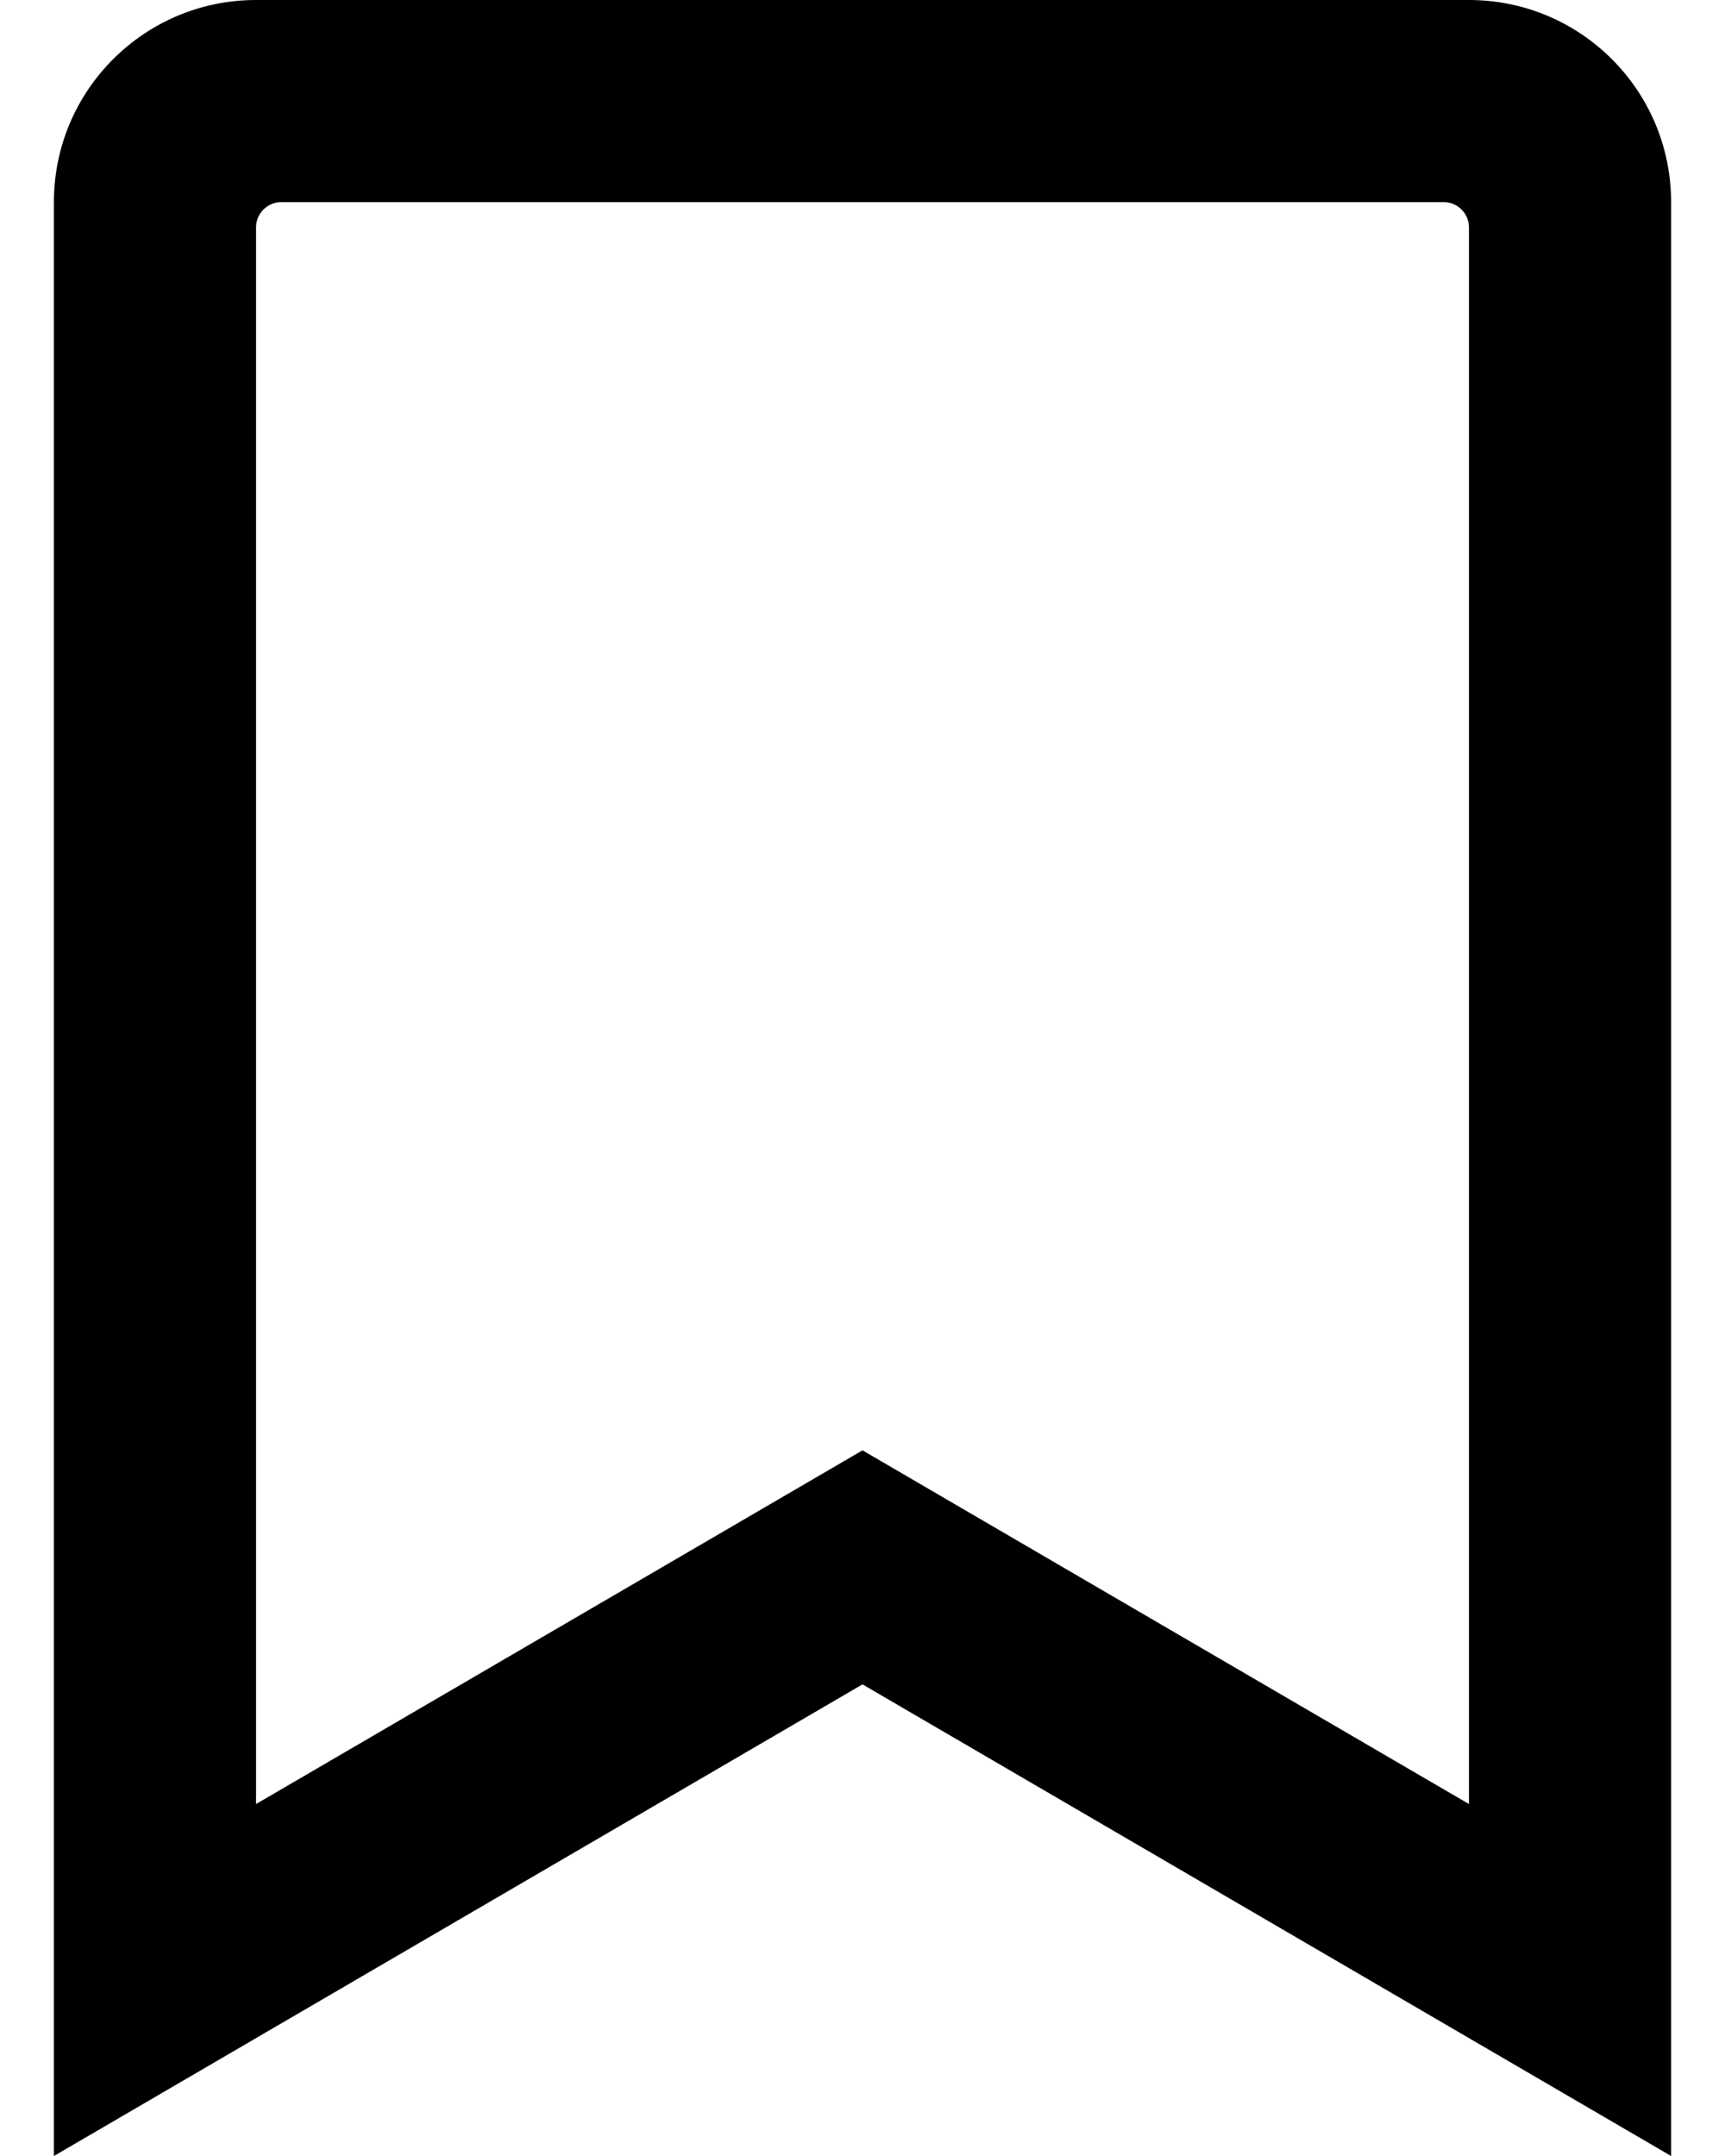 <svg width="16" height="20" viewBox="0 0 16 20" fill="none" xmlns="http://www.w3.org/2000/svg">
<path fill-rule="evenodd" clip-rule="evenodd" d="M2.375 0H13.625C14.661 0 15.5 0.839 15.5 1.875V20L8 15.625L0.5 20V1.875C0.5 0.839 1.339 0 2.375 0ZM8 13.454L13.625 16.735V2.109C13.625 1.98 13.52 1.875 13.391 1.875H2.609C2.48 1.875 2.375 1.98 2.375 2.109V16.735L8 13.454Z" fill="black"/>
</svg>

